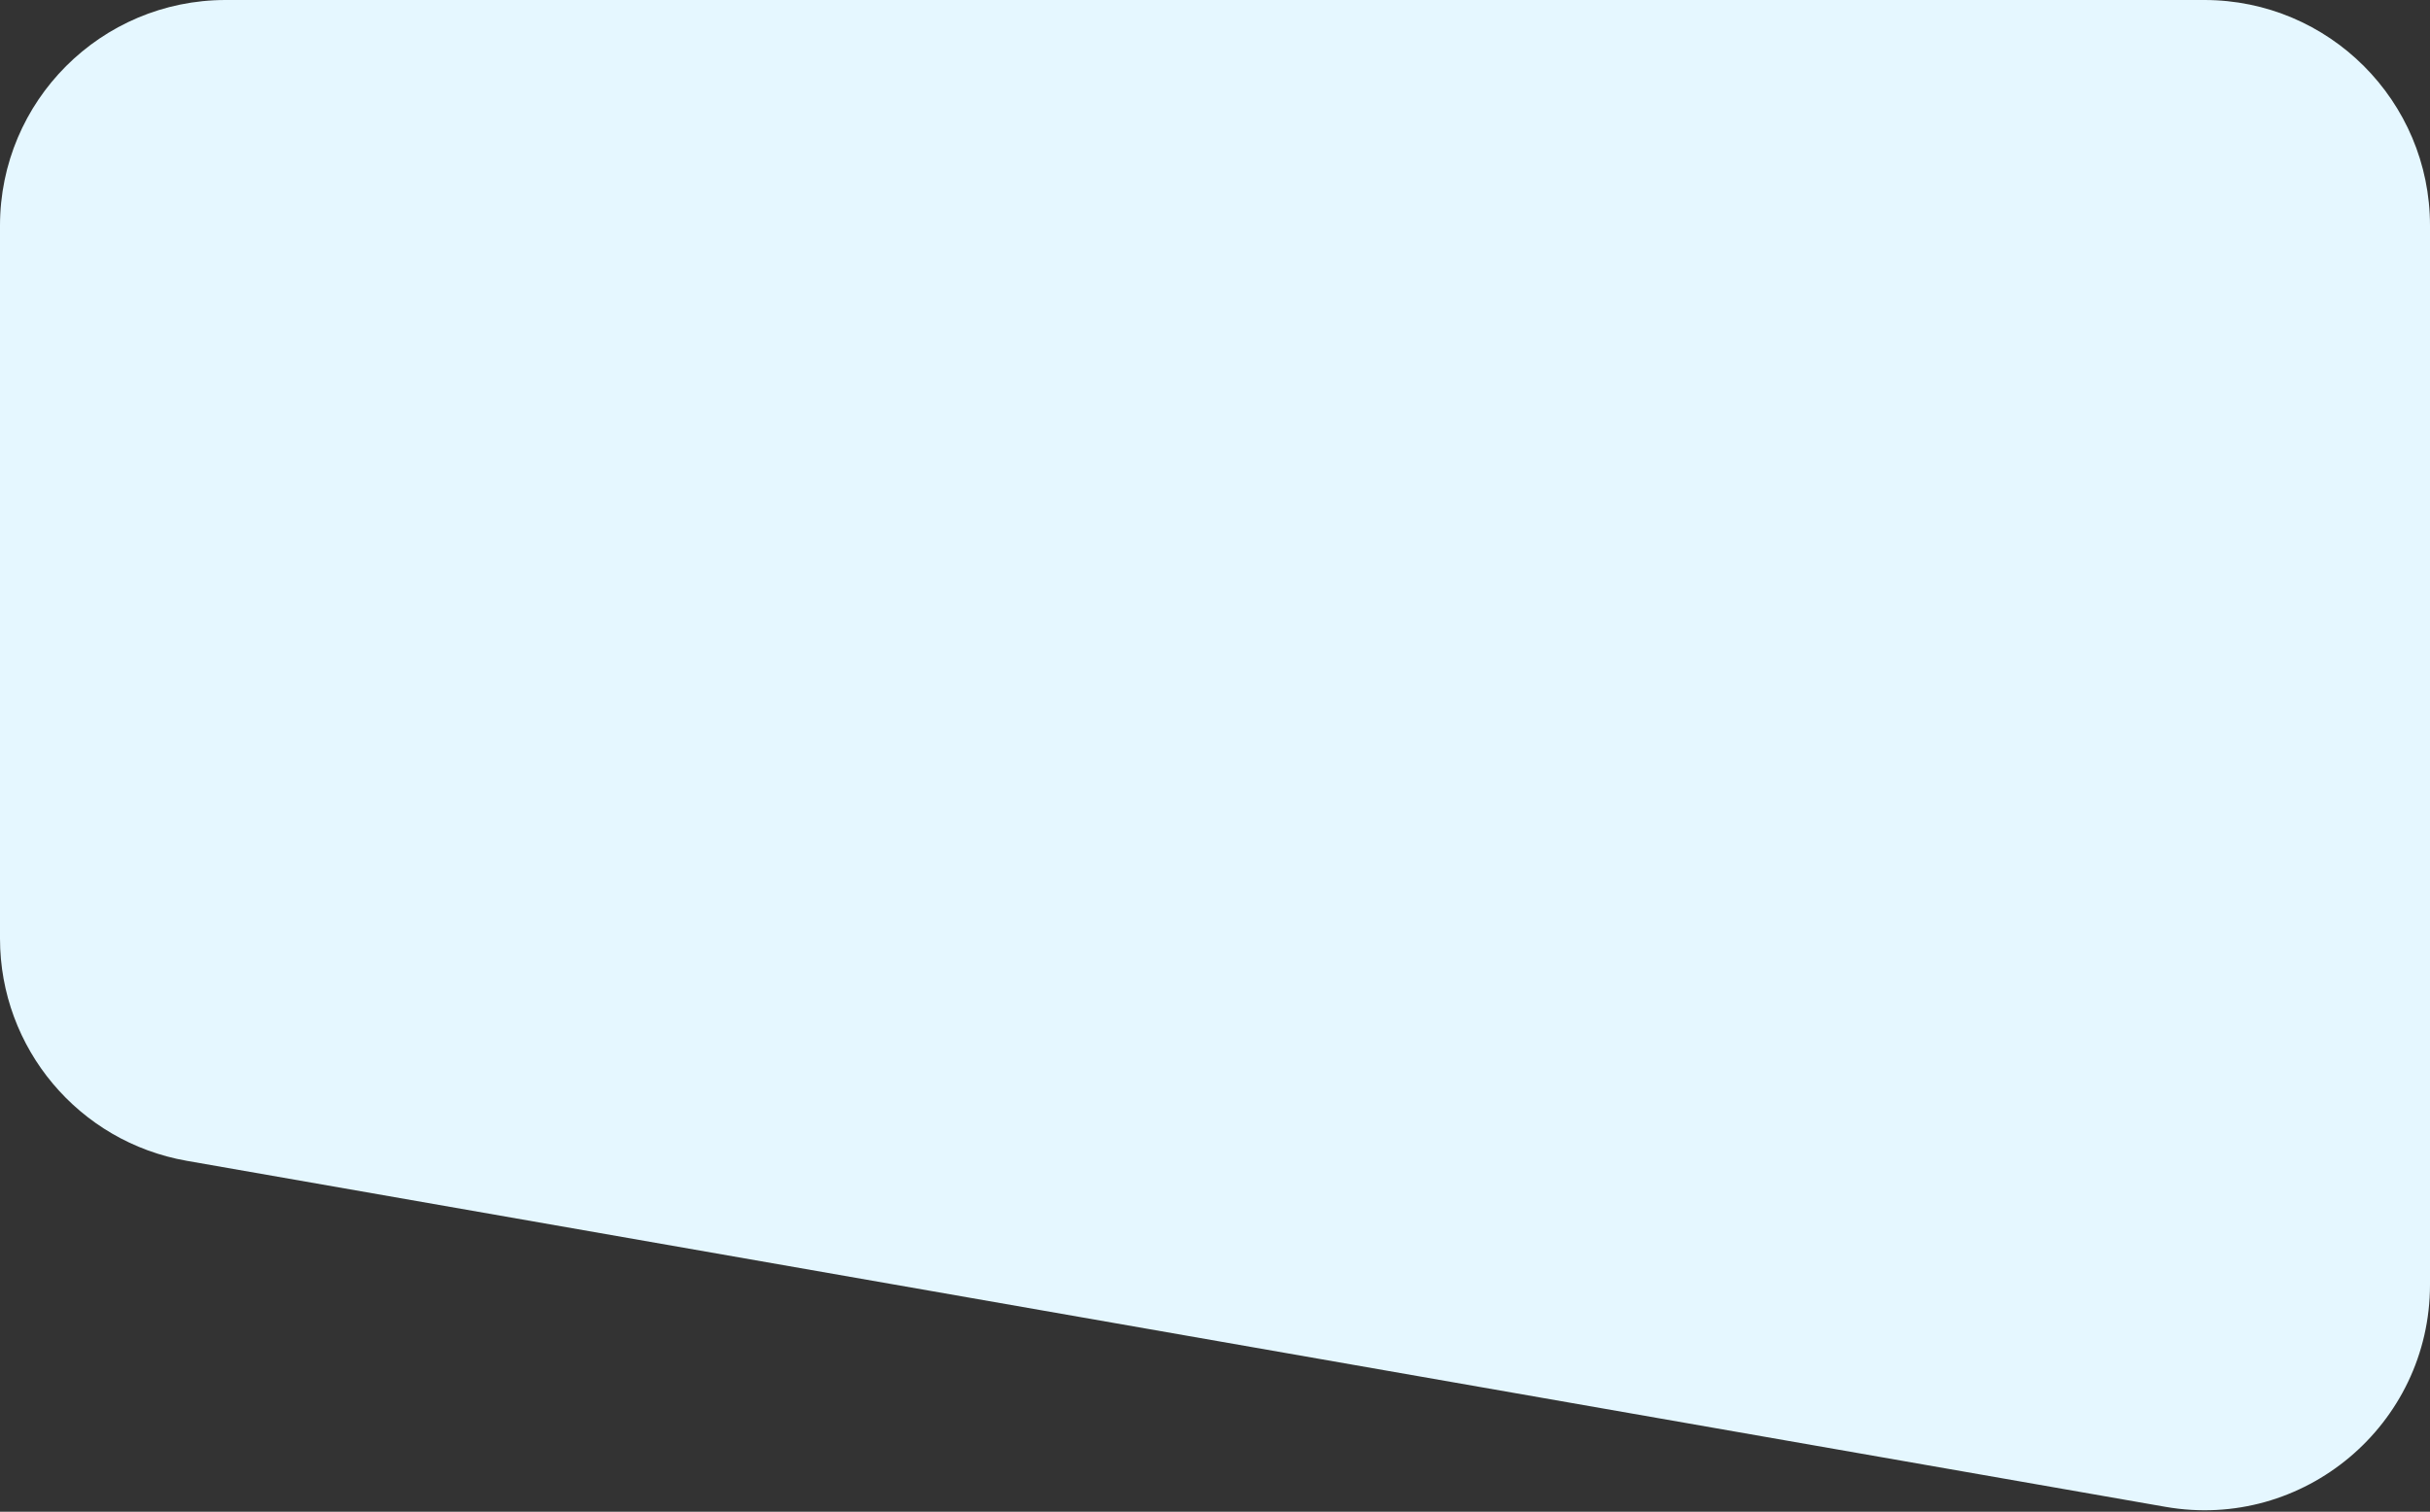 <svg width="323" height="201" viewBox="0 0 323 201" fill="none" xmlns="http://www.w3.org/2000/svg">
<rect x="0" y="0" width="323" height="201" fill="#333333" stroke="none"/>
<path d="M0 30C0 13.431 13.431 0 30 0H293C309.569 0 323 13.431 323 30V170.797C323 189.433 306.188 203.559 287.831 200.348L24.831 154.343C10.475 151.832 0 139.366 0 124.792V30Z" fill="#E5F7FF"/>
</svg>
